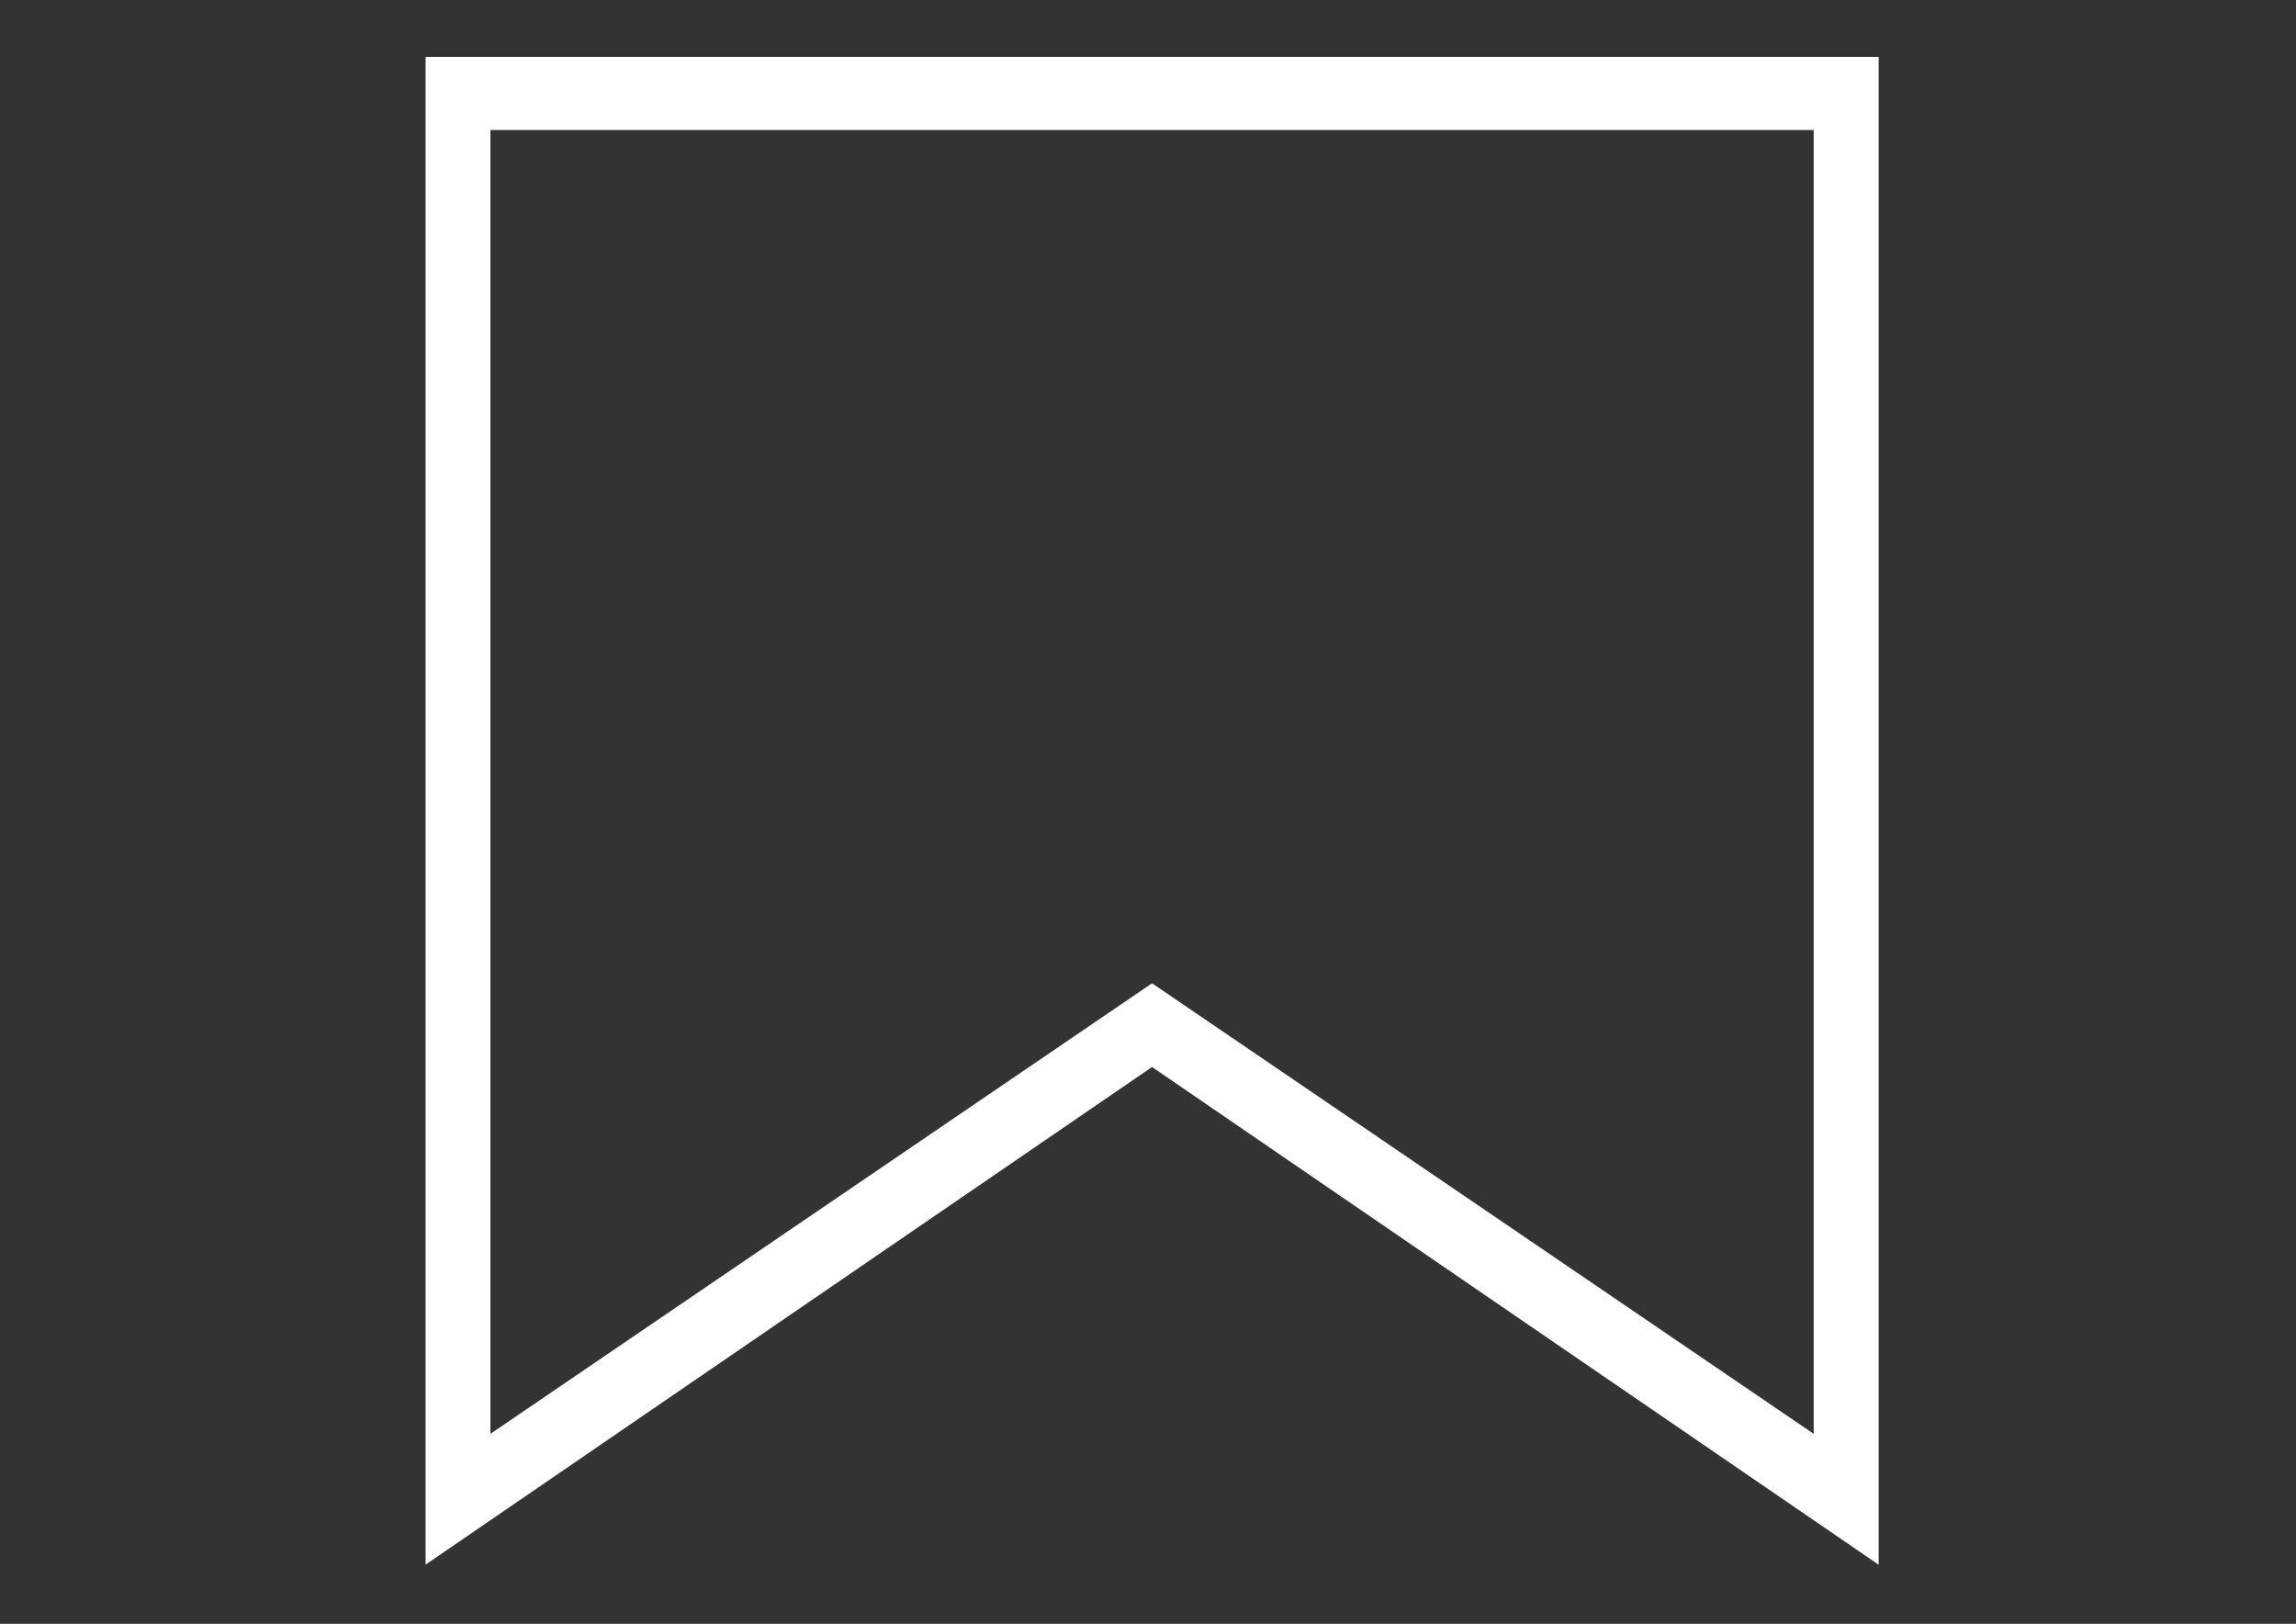 <?xml version="1.0" encoding="utf-8"?>
<!-- Generator: Adobe Illustrator 18.0.0, SVG Export Plug-In . SVG Version: 6.00 Build 0)  -->
<!DOCTYPE svg PUBLIC "-//W3C//DTD SVG 1.1//EN" "http://www.w3.org/Graphics/SVG/1.1/DTD/svg11.dtd">
<svg version="1.1" id="Layer_1" xmlns="http://www.w3.org/2000/svg" xmlns:xlink="http://www.w3.org/1999/xlink" x="0px" y="0px"
	 viewBox="0 0 1190.6 841.9" enable-background="new 0 0 1190.6 841.9" xml:space="preserve">
<rect x="0" y="0" width="1190.6" height="841.9" fill="#333333" stroke="none"/>
<g>
	<path fill="#FFFFFF" d="M974.1,811.2l-376.7-258l-376.7,258V29.5h753.5V811.2z M597.4,509.8l343.1,233.6v-676H254.3v676
		L597.4,509.8z"/>
</g>
</svg>
